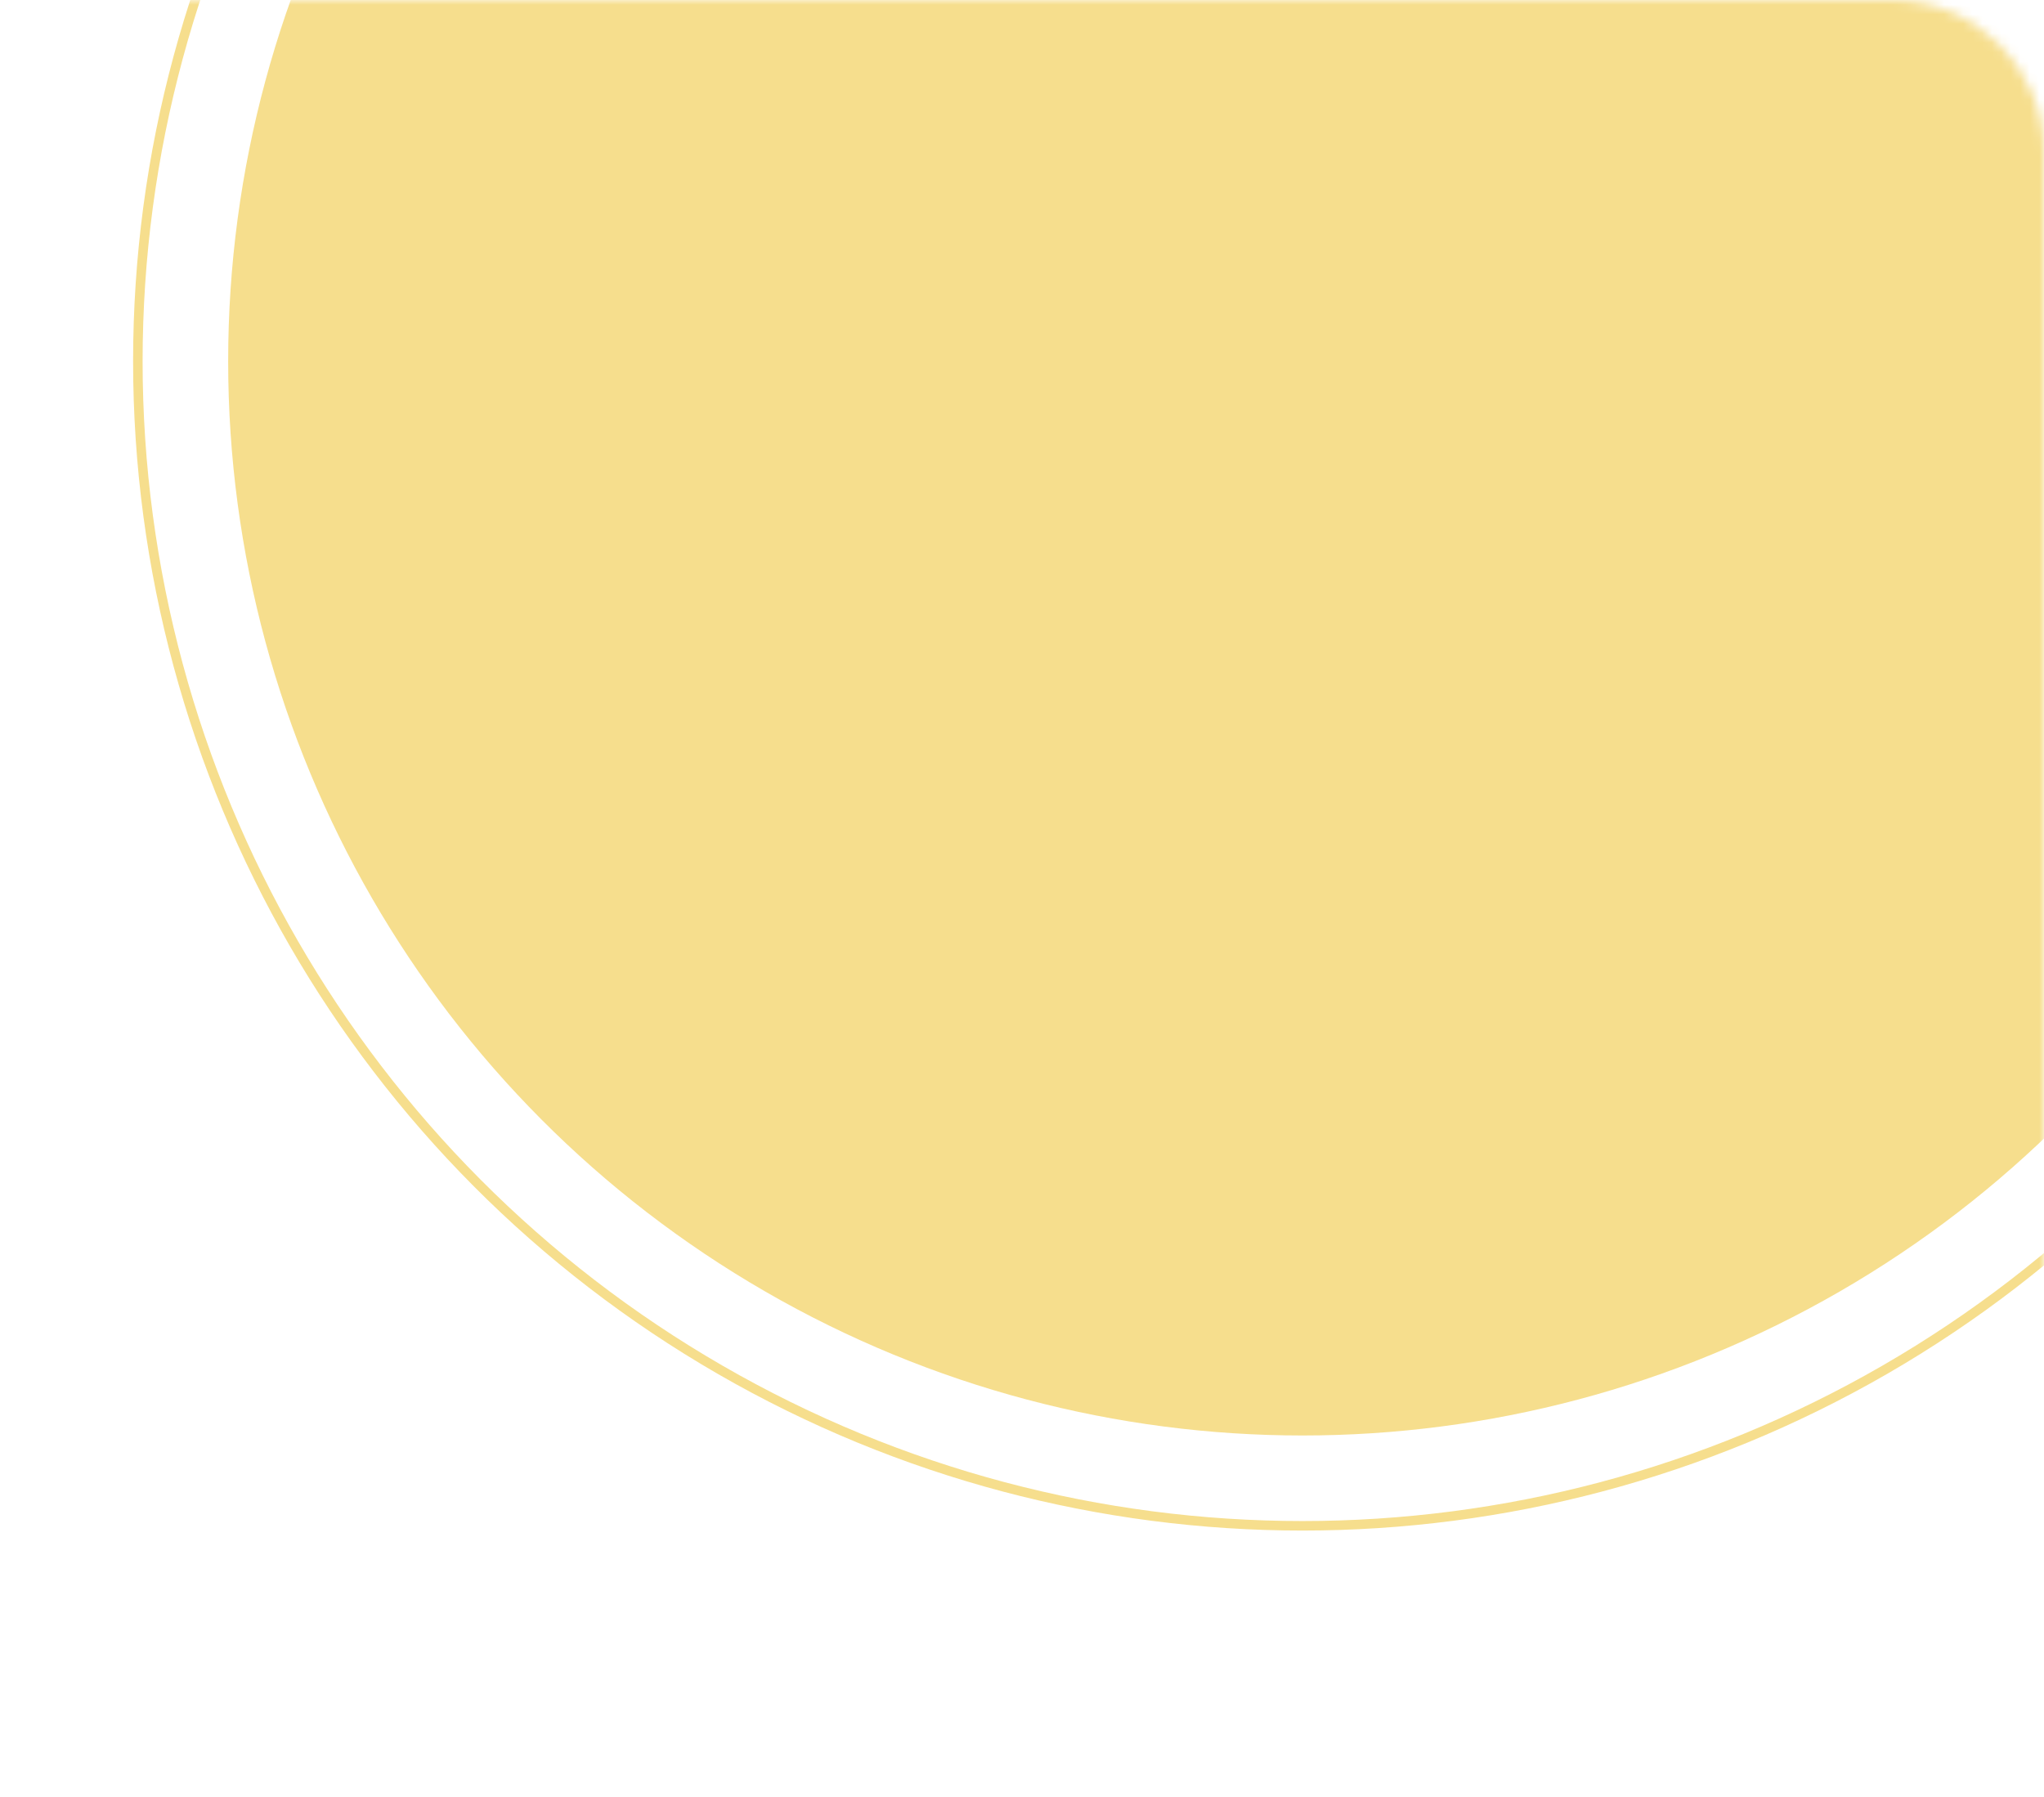 <svg width="215" height="189" viewBox="0 0 215 189" fill="none" xmlns="http://www.w3.org/2000/svg">
<g id="Mask group">
<mask id="mask0_22_149" style="mask-type:alpha" maskUnits="userSpaceOnUse" x="0" y="0" width="215" height="189">
<path id="Rectangle 17" d="M0 0H199C207.837 0 215 7.163 215 16V189H0V0Z" fill="#D9D9D9"/>
</mask>
<g mask="url(#mask0_22_149)">
<g id="Group 49">
<circle id="Ellipse 43" cx="137" cy="38" r="113" fill="#F6DE8D"/>
<circle id="Ellipse 44" cx="137" cy="38" r="122.5" stroke="#F6DE8D"/>
</g>
</g>
</g>
</svg>
